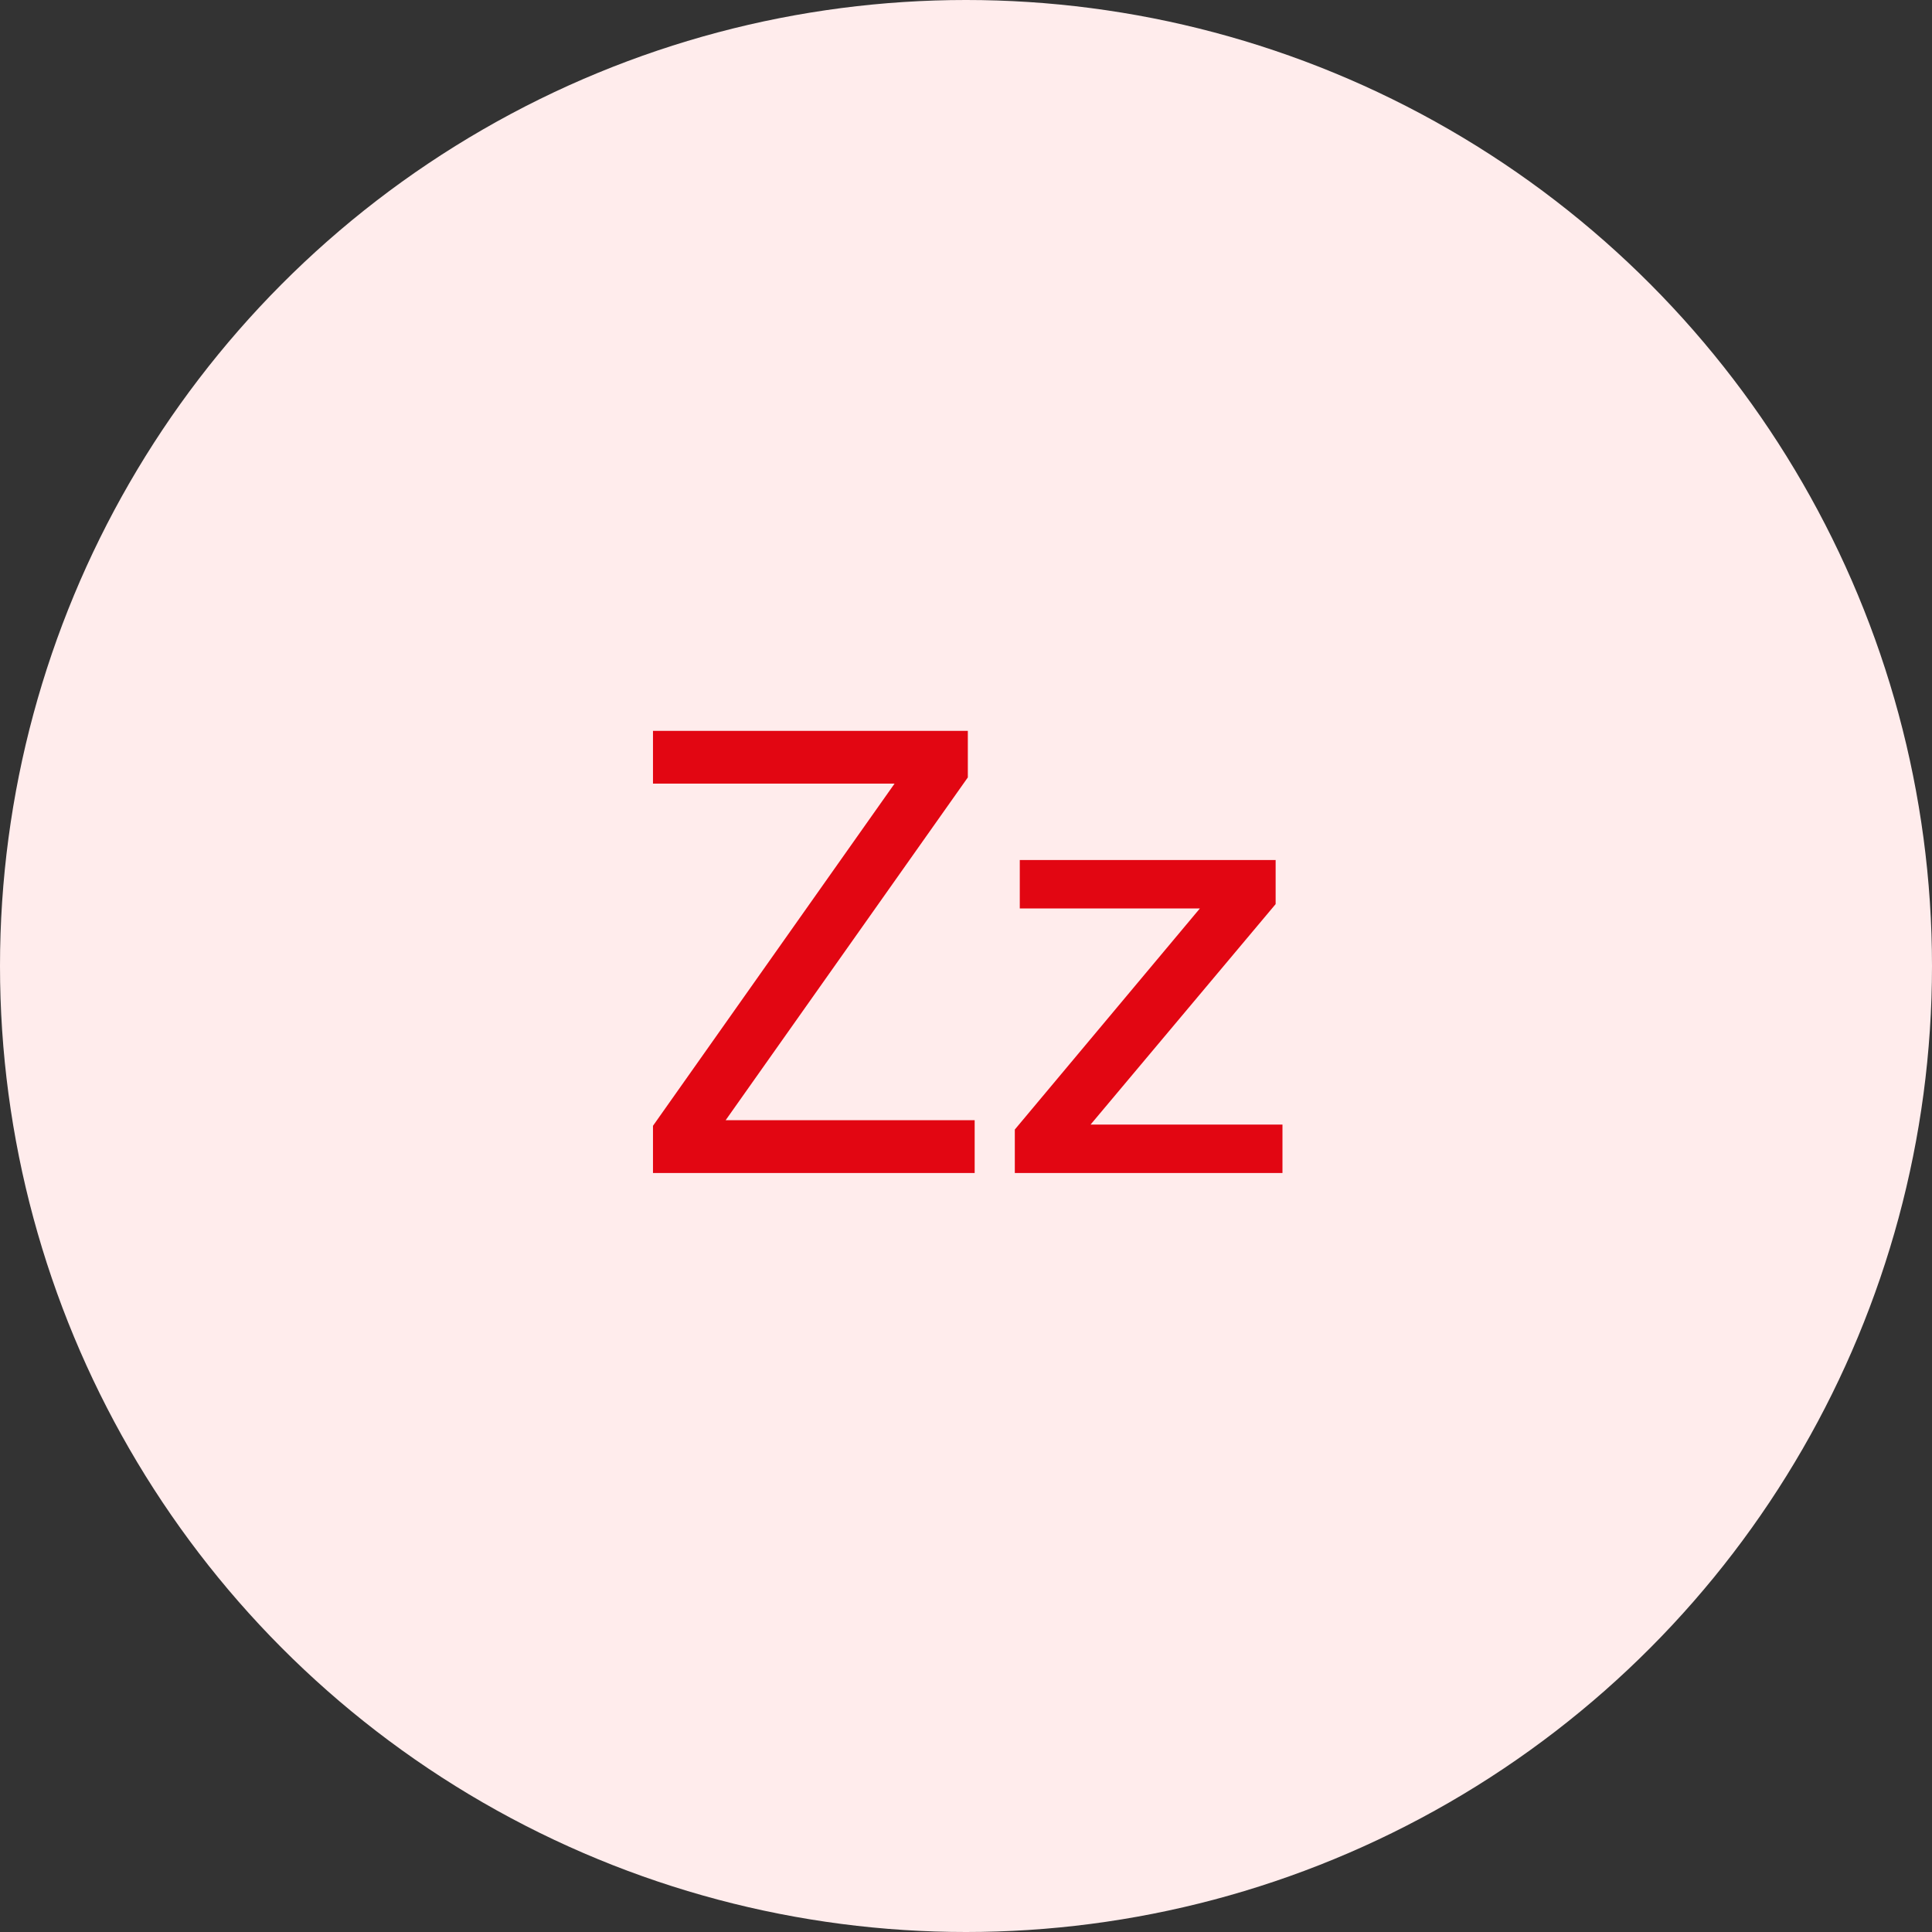 <svg width="56" height="56" viewBox="0 0 56 56" fill="none" xmlns="http://www.w3.org/2000/svg">
<rect x="0" y="0" width="56" height="56" fill="#333333" stroke="none"/>
<circle cx="28" cy="28" r="28" fill="#FFECEC"/>
<path d="M28.251 32.47V34H18.927V32.632L25.929 22.714H18.927V21.184H28.053V22.534L21.033 32.47H28.251ZM37.173 32.596V34H29.415V32.74L34.779 26.332H29.559V24.928H36.975V26.206L31.611 32.596H37.173Z" fill="#E20612"/>
</svg>
